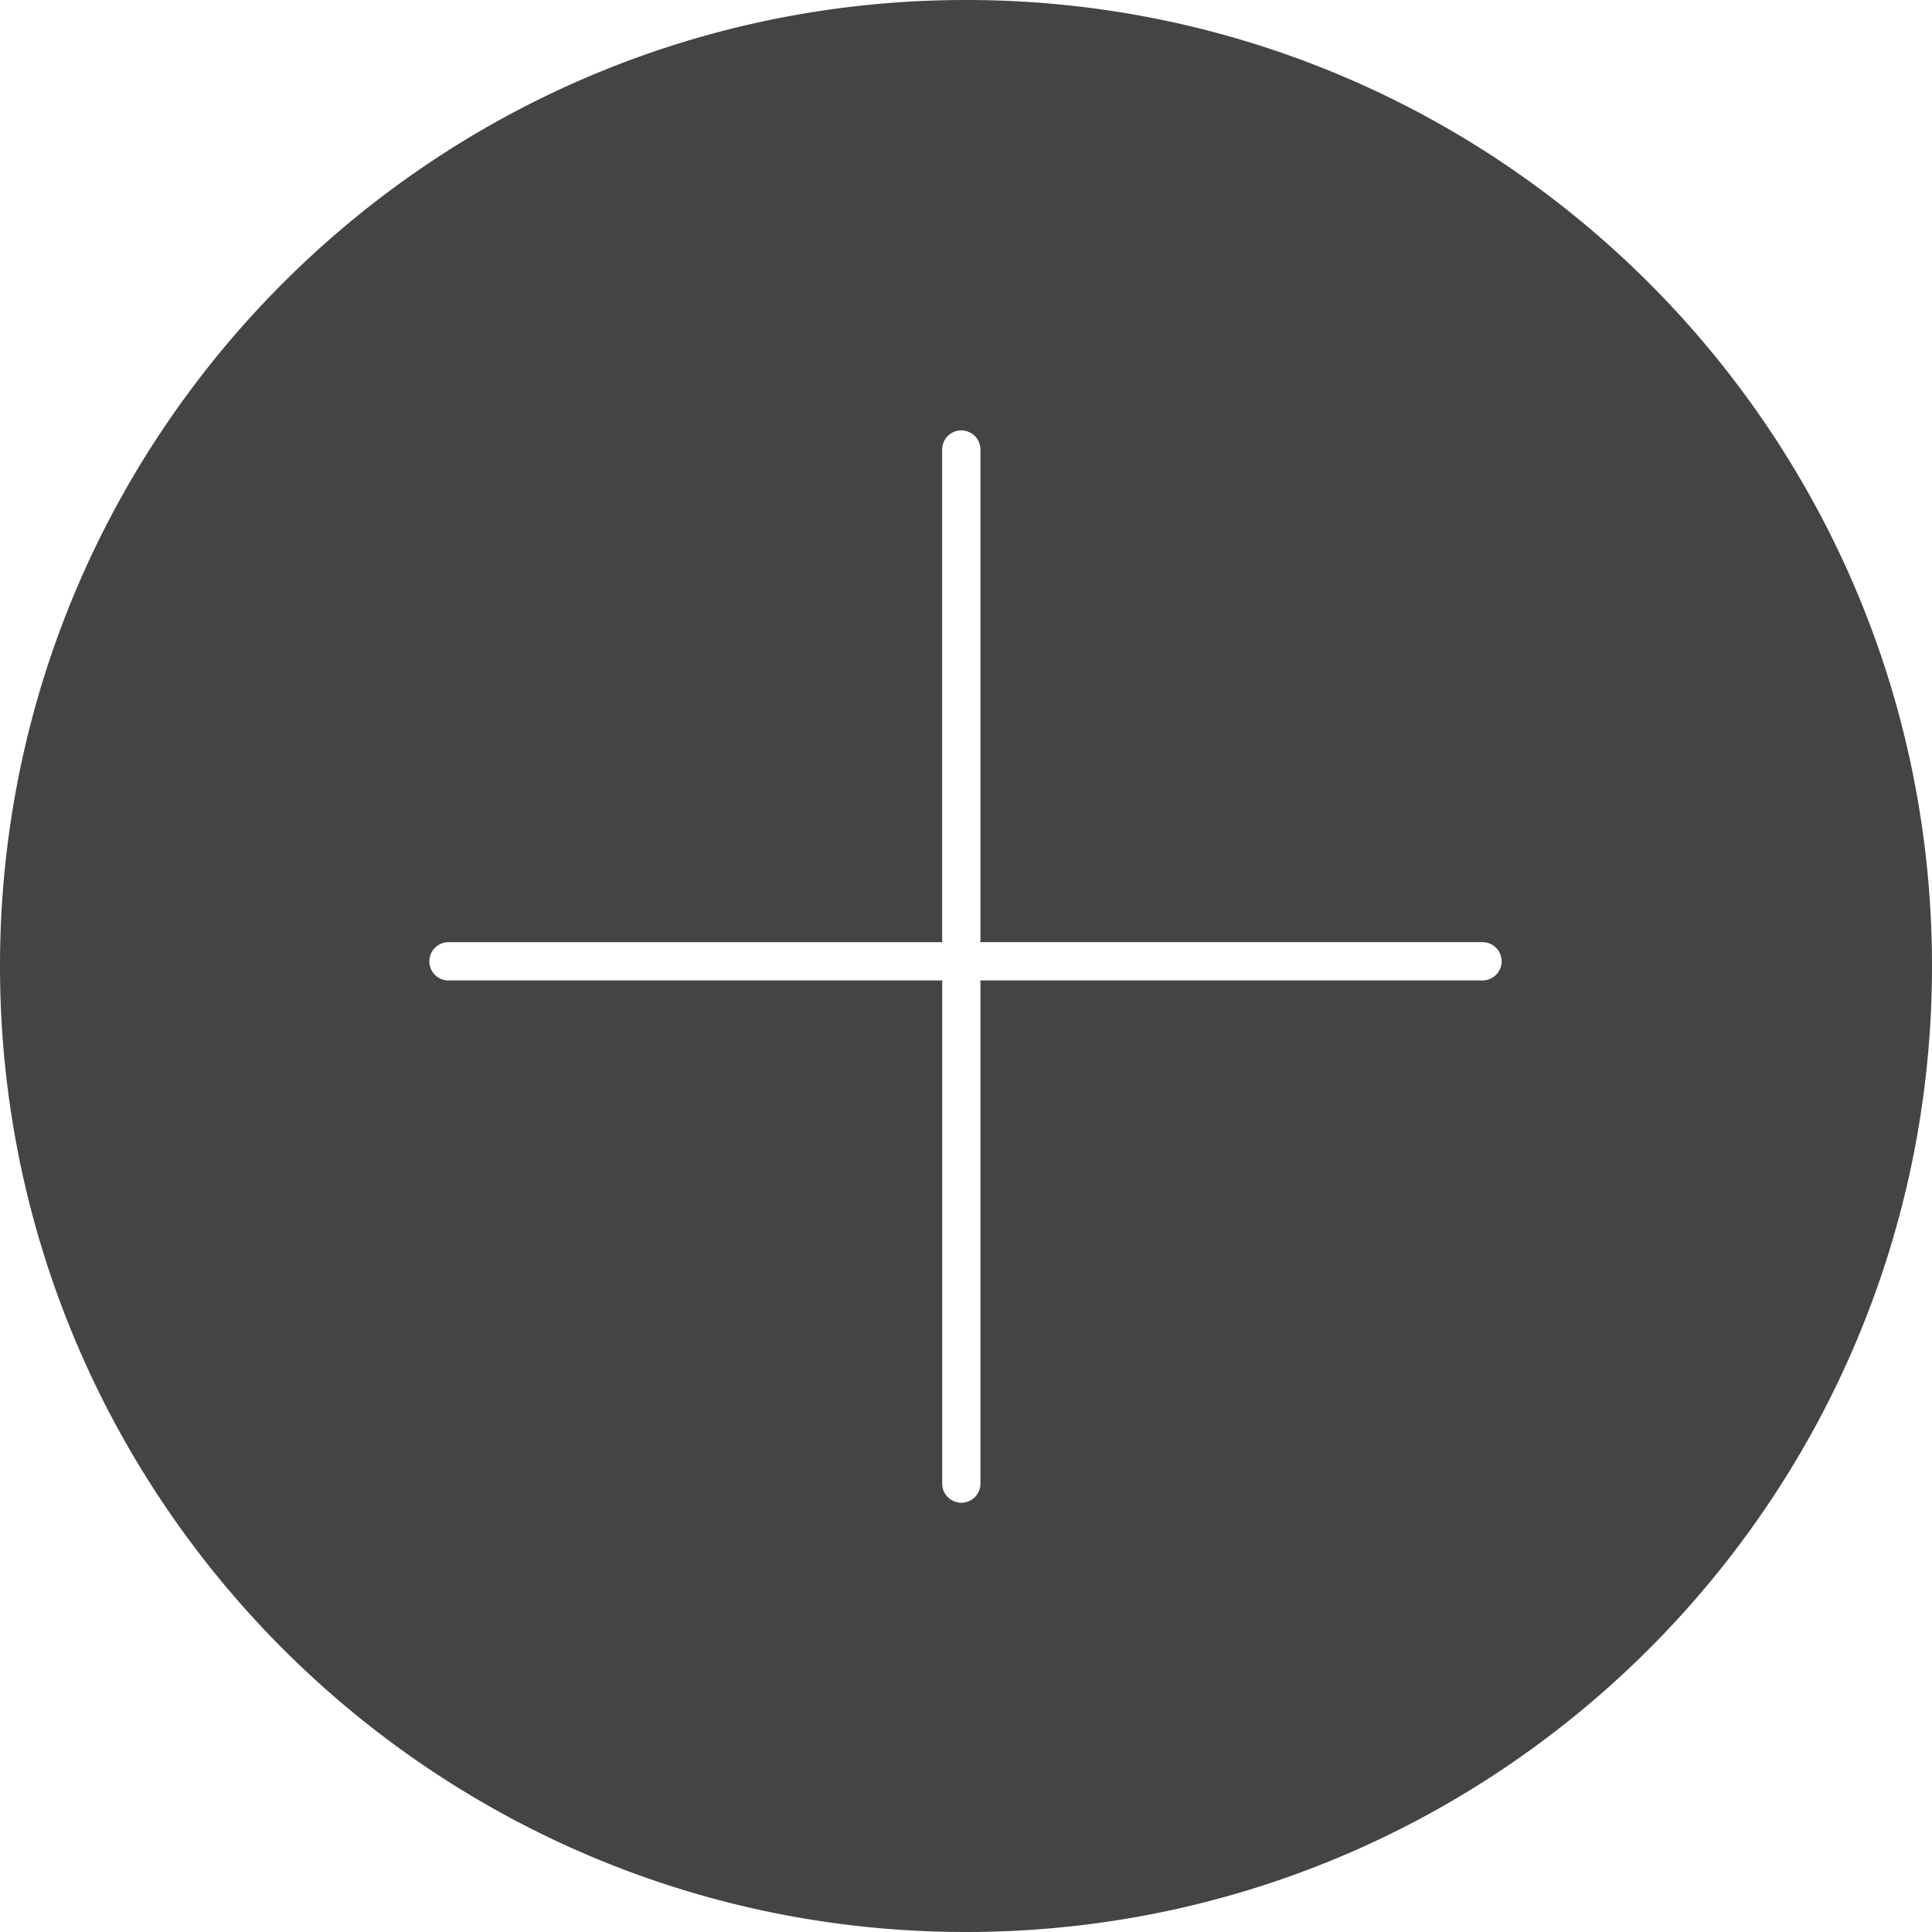<svg width="32" height="32" viewBox="0 0 32 32" xmlns="http://www.w3.org/2000/svg"><g class="nc-icon-wrapper" fill="#444444"><path d="M16.239 15.605V7.446a.317.317 0 1 0-.634 0v8.16H7.446a.317.317 0 1 0 0 .633h8.16v8.316a.317.317 0 1 0 .633 0v-8.316h8.316a.317.317 0 1 0 0-.634h-8.316zM16 0c8.833 0 16 7.167 16 16s-7.167 16-16 16S0 24.833 0 16 7.167 0 16 0z"/></g></svg>